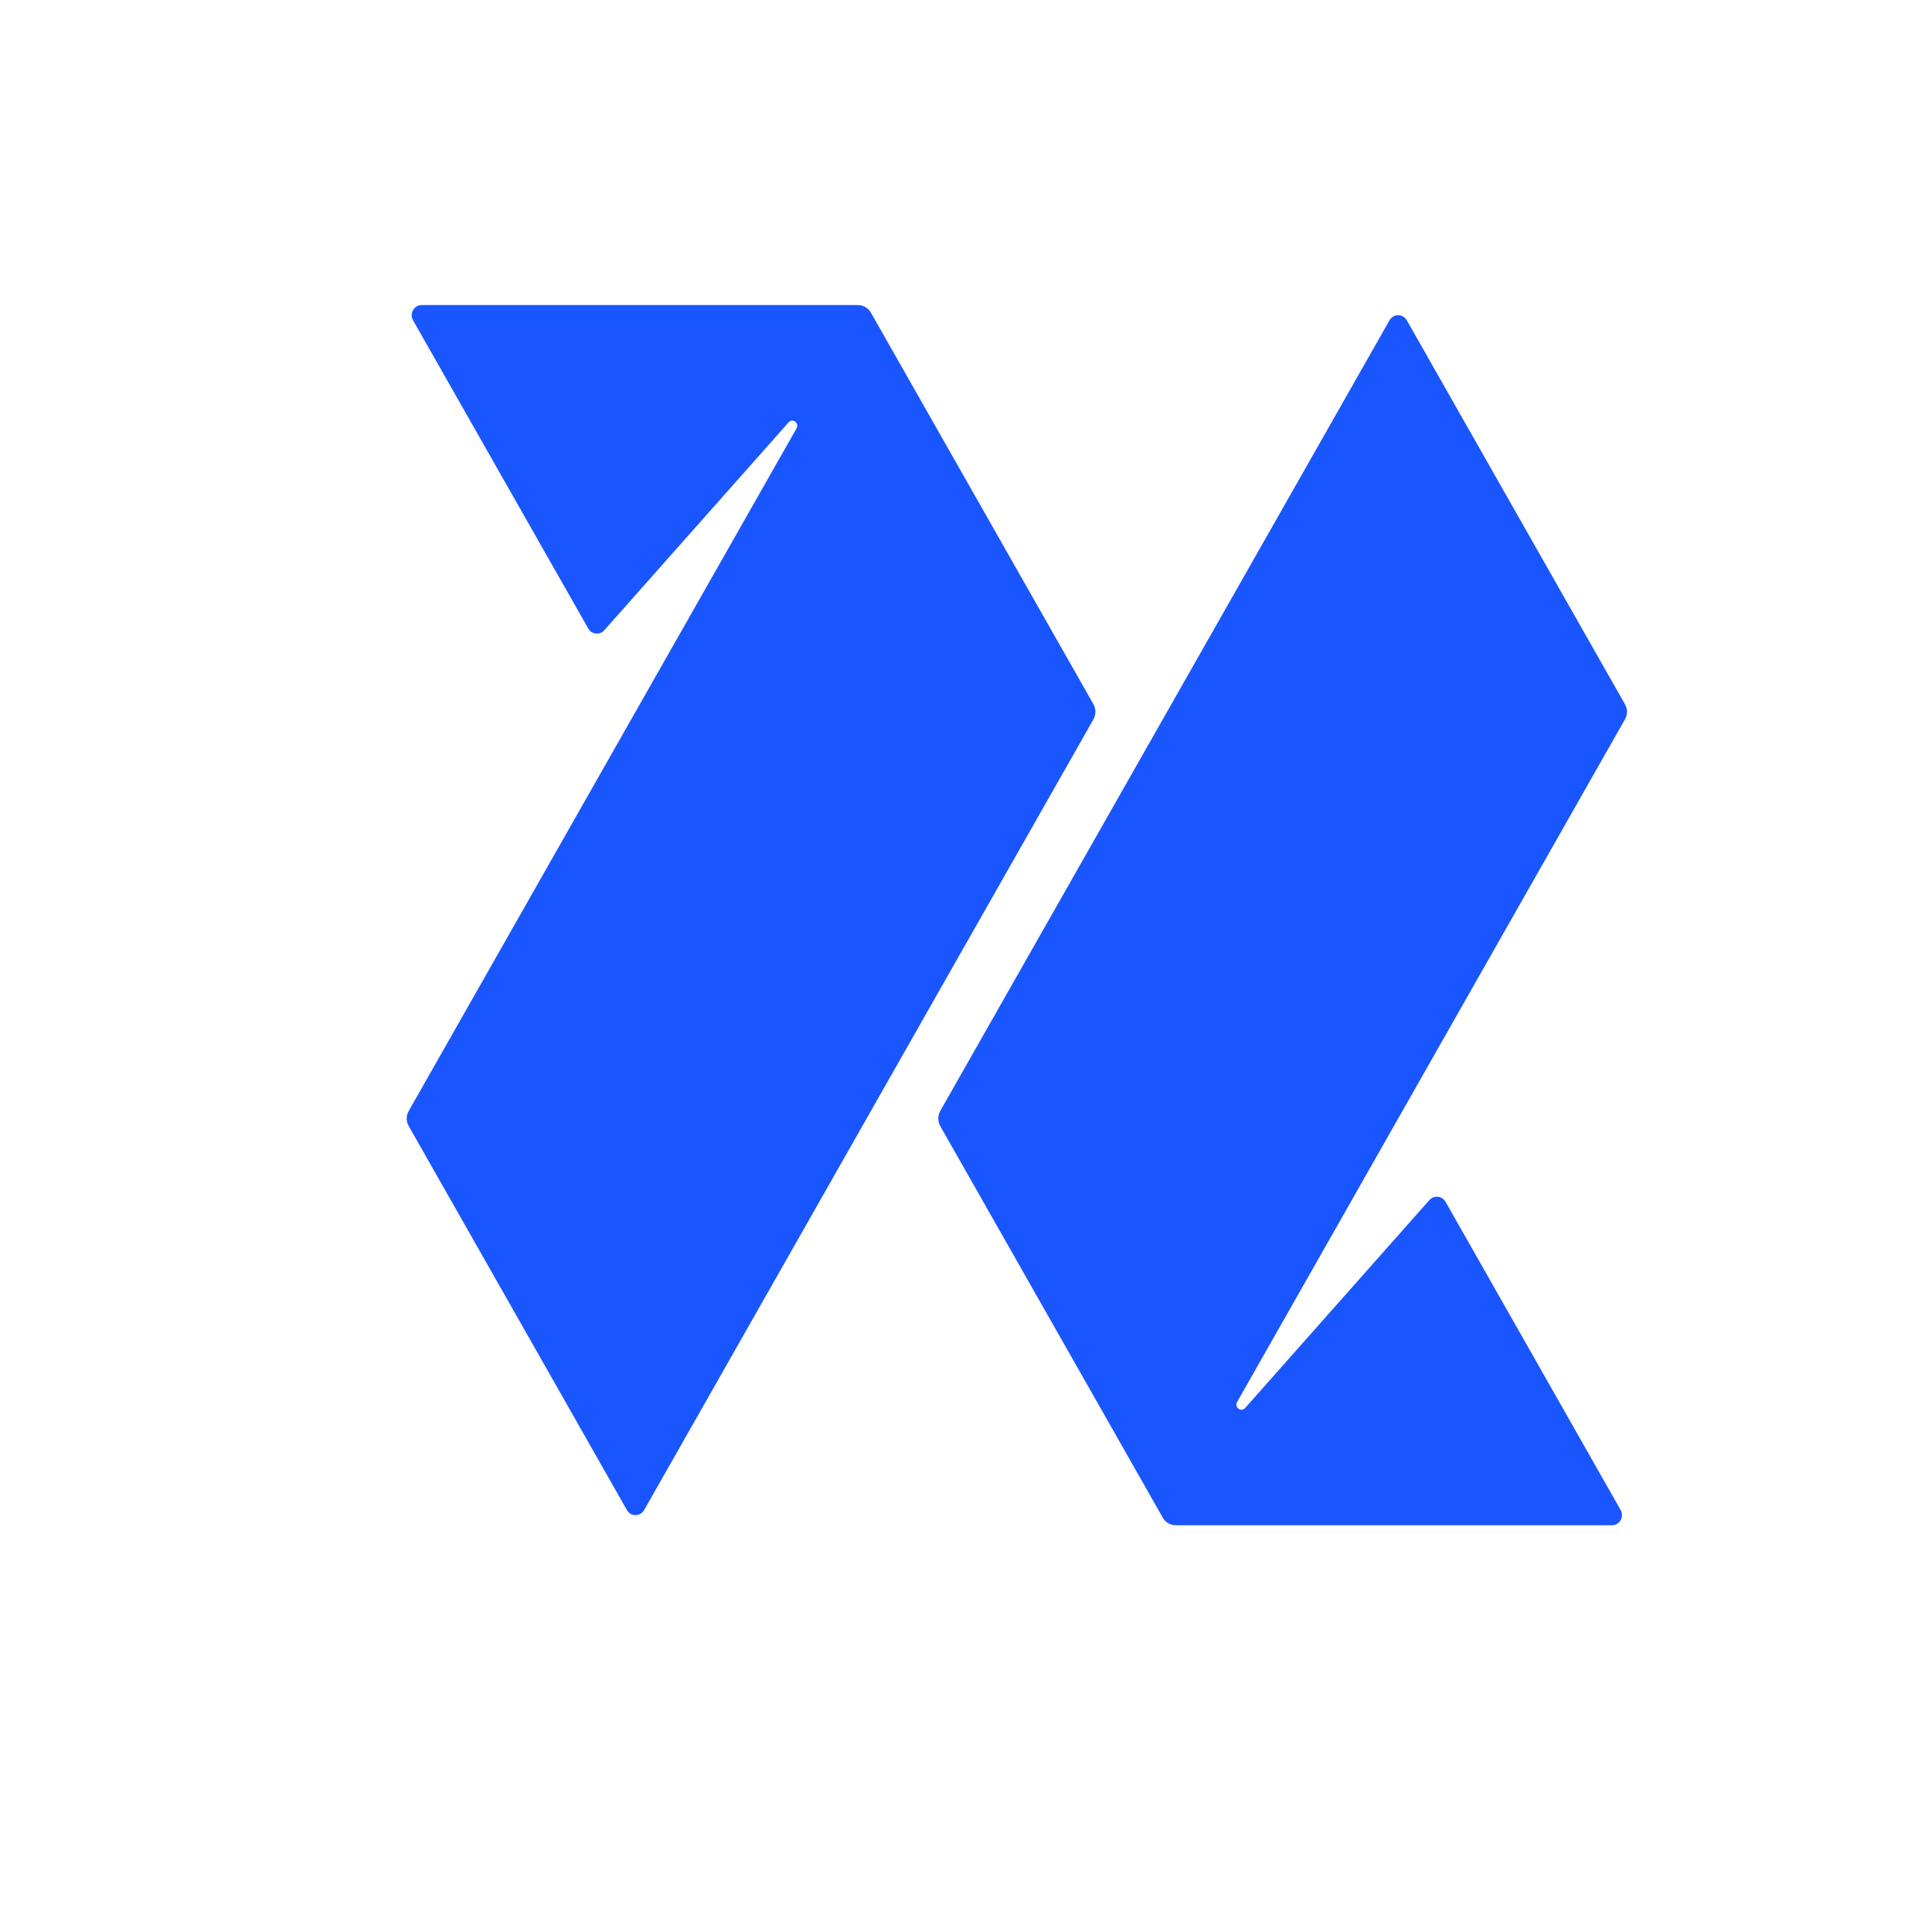 <svg width="19" height="19" viewBox="0 0 19 19" fill="none" xmlns="http://www.w3.org/2000/svg">
<path fill-rule="evenodd" clip-rule="evenodd" d="M15.98 7.075L12.166 13.788C12.136 13.84 12.206 13.891 12.245 13.847L14.057 11.802C14.102 11.751 14.182 11.76 14.216 11.819L15.938 14.85C15.976 14.917 15.928 15 15.853 15H11.563C11.51 15 11.461 14.972 11.435 14.925L9.247 11.075C9.221 11.028 9.221 10.972 9.247 10.925L13.665 3.15C13.703 3.083 13.797 3.083 13.835 3.15L15.98 6.925C16.007 6.971 16.007 7.028 15.98 7.075V7.075ZM4.02 11.075L6.165 14.85C6.203 14.917 6.297 14.917 6.335 14.85L10.753 7.075C10.779 7.029 10.779 6.971 10.753 6.925L8.565 3.075C8.539 3.029 8.49 3 8.437 3H4.148C4.072 3 4.024 3.083 4.062 3.15L5.785 6.181C5.818 6.24 5.898 6.249 5.943 6.198L7.755 4.154C7.794 4.109 7.863 4.16 7.834 4.212L4.02 10.925C3.993 10.972 3.993 11.028 4.02 11.075Z" fill="#1A56FF"/>
</svg>
